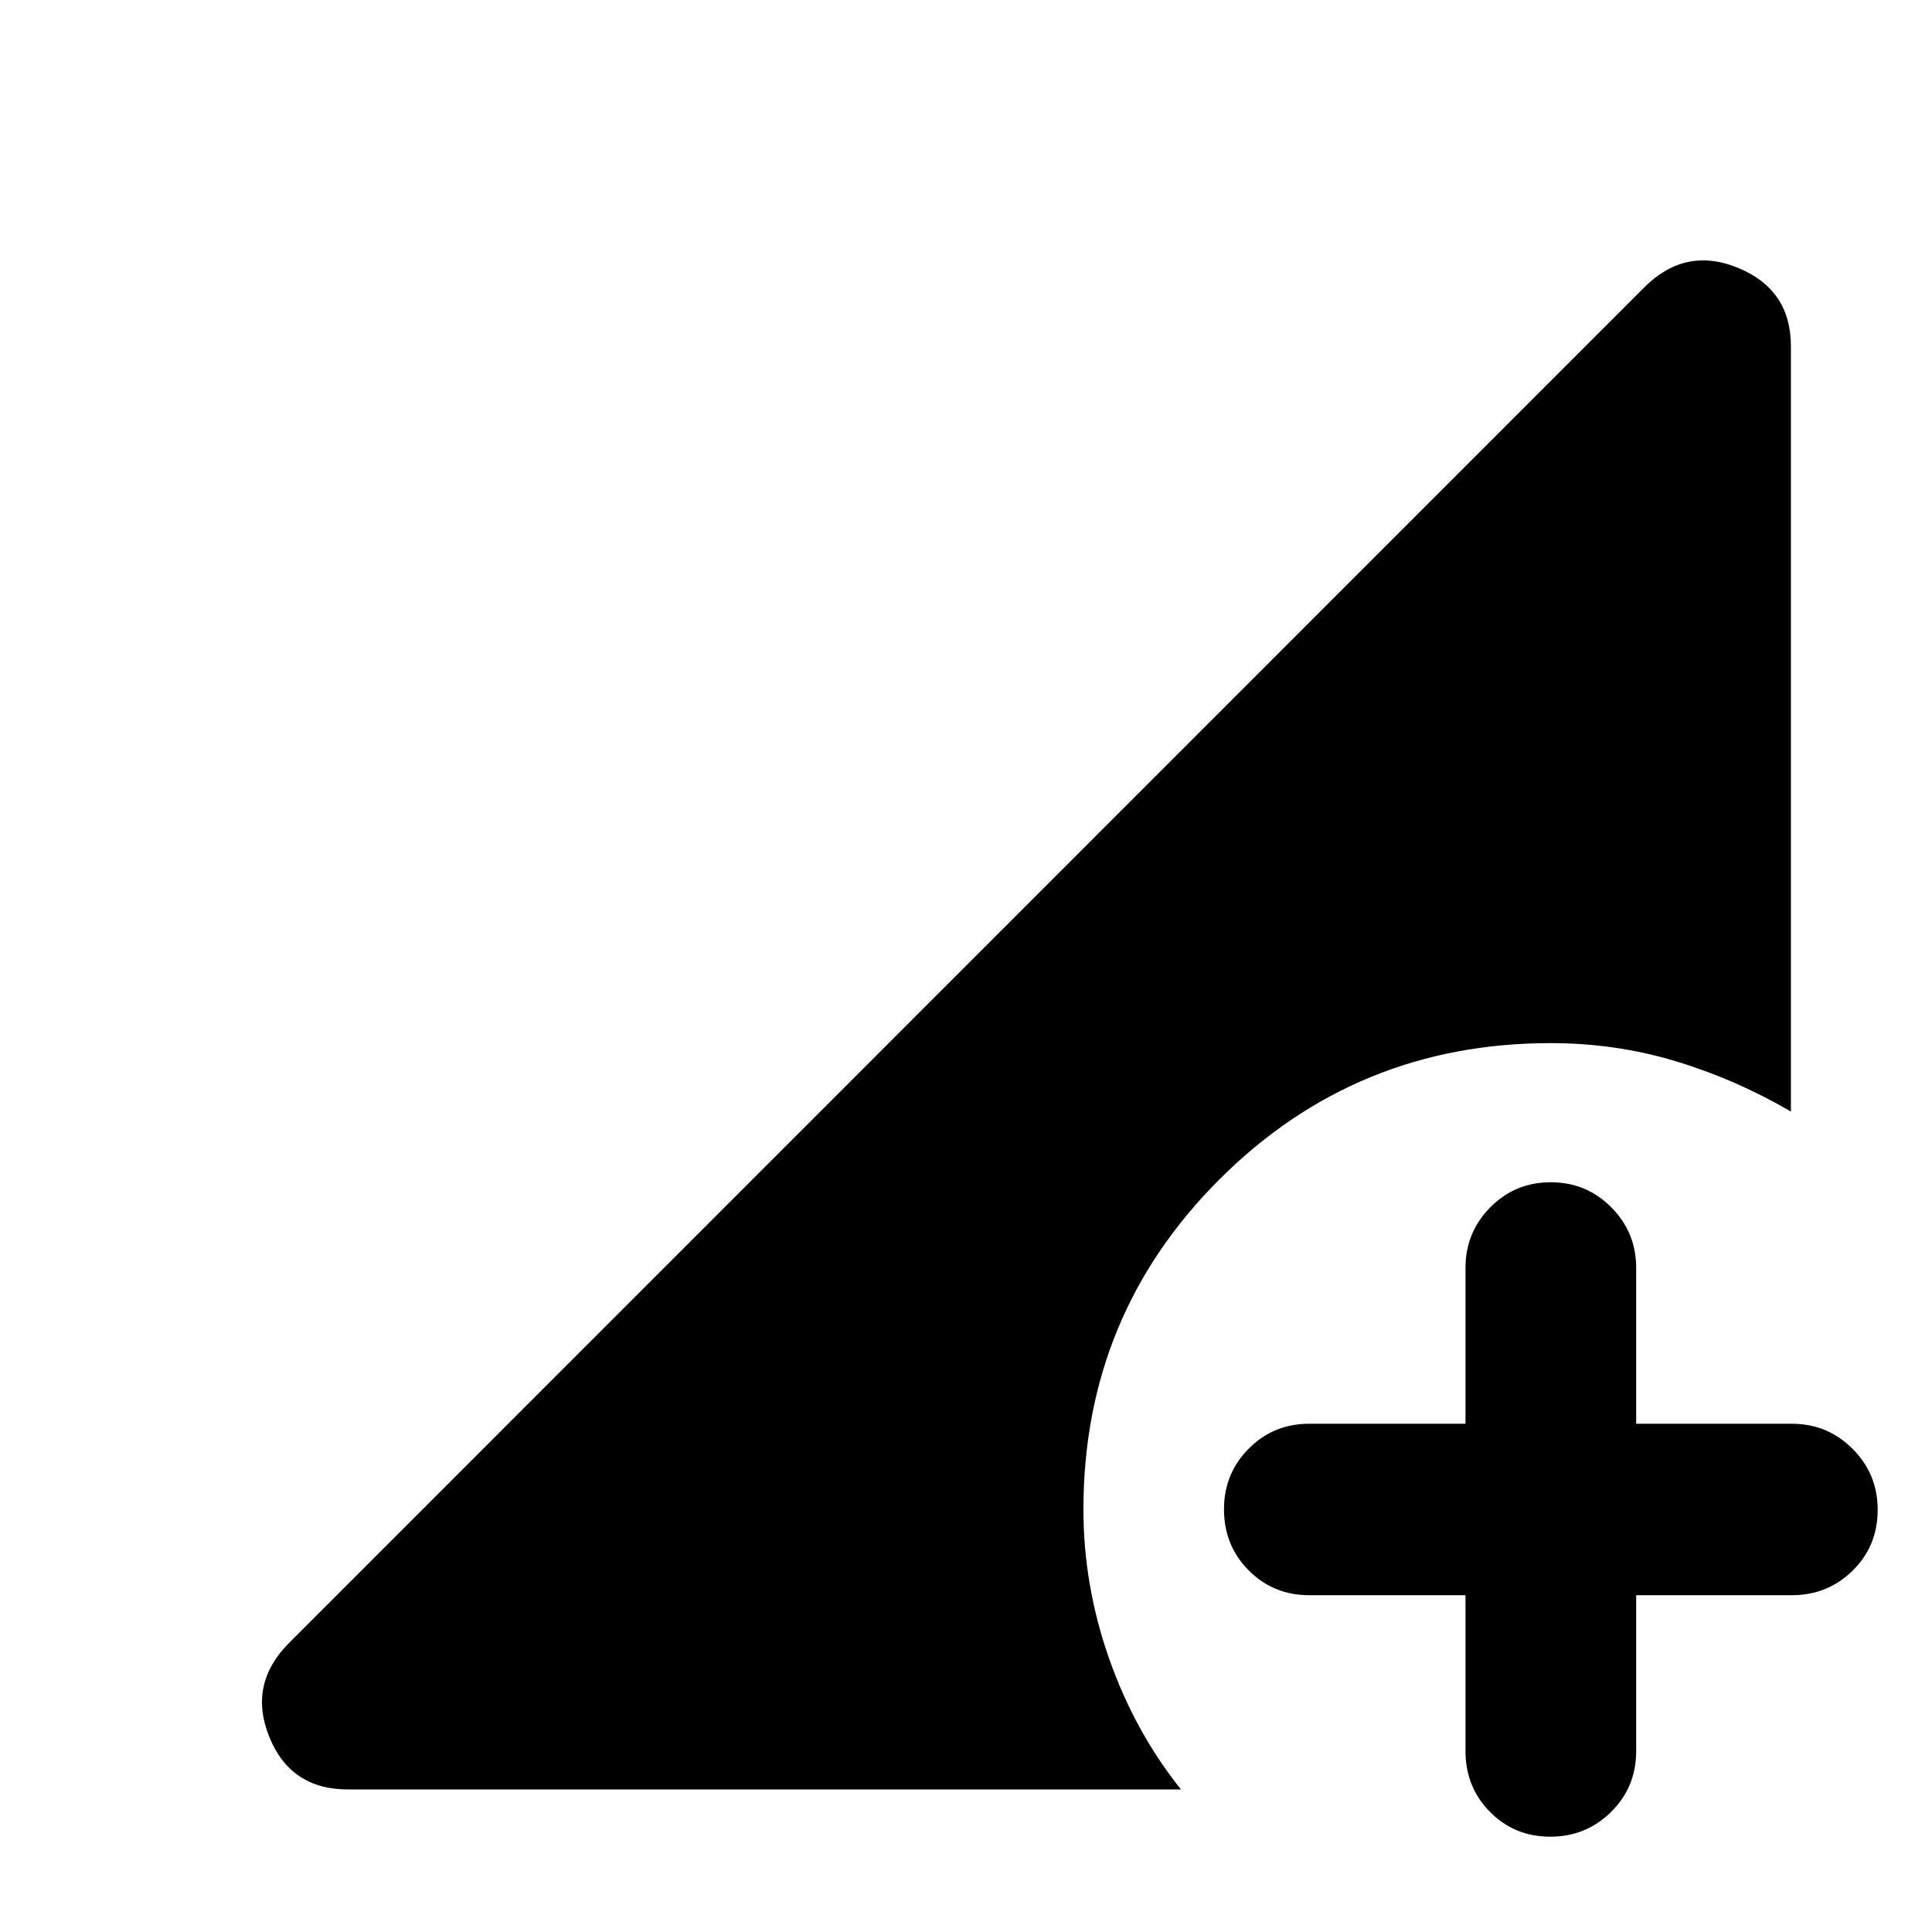 <svg xmlns="http://www.w3.org/2000/svg" height="40" viewBox="0 96 960 960" width="40"><path d="M770.318 1008.65q-17.716 0-29.919-12.29-12.203-12.286-12.203-30.33v-77.384h-77.761q-17.667 0-29.953-12.319-12.286-12.32-12.286-30.414 0-17.716 12.286-30.086 12.286-12.37 29.953-12.37h77.761V726.03q0-17.667 12.32-30.12t30.036-12.453q17.717 0 30.086 12.453 12.37 12.453 12.37 30.12v77.427h77.427q17.667 0 30.12 12.487t12.453 30.203q0 18.094-12.453 30.297-12.453 12.202-30.12 12.202h-77.427v77.384q0 18.044-12.487 30.33-12.486 12.29-30.203 12.29Zm-597.499-23.49q-28.473 0-39.038-26.188-10.564-26.189 9.9-46.653l673.37-673.537q20.464-20.464 46.653-9.649 26.188 10.814 26.188 38.954v380.219q-27.703-16.094-57.424-25.04-29.721-8.946-62.033-8.946-96.604 0-164.345 67.553-67.742 67.553-67.742 164.157 0 37.775 12.772 74.134t35.706 64.996H172.819Z"/></svg>